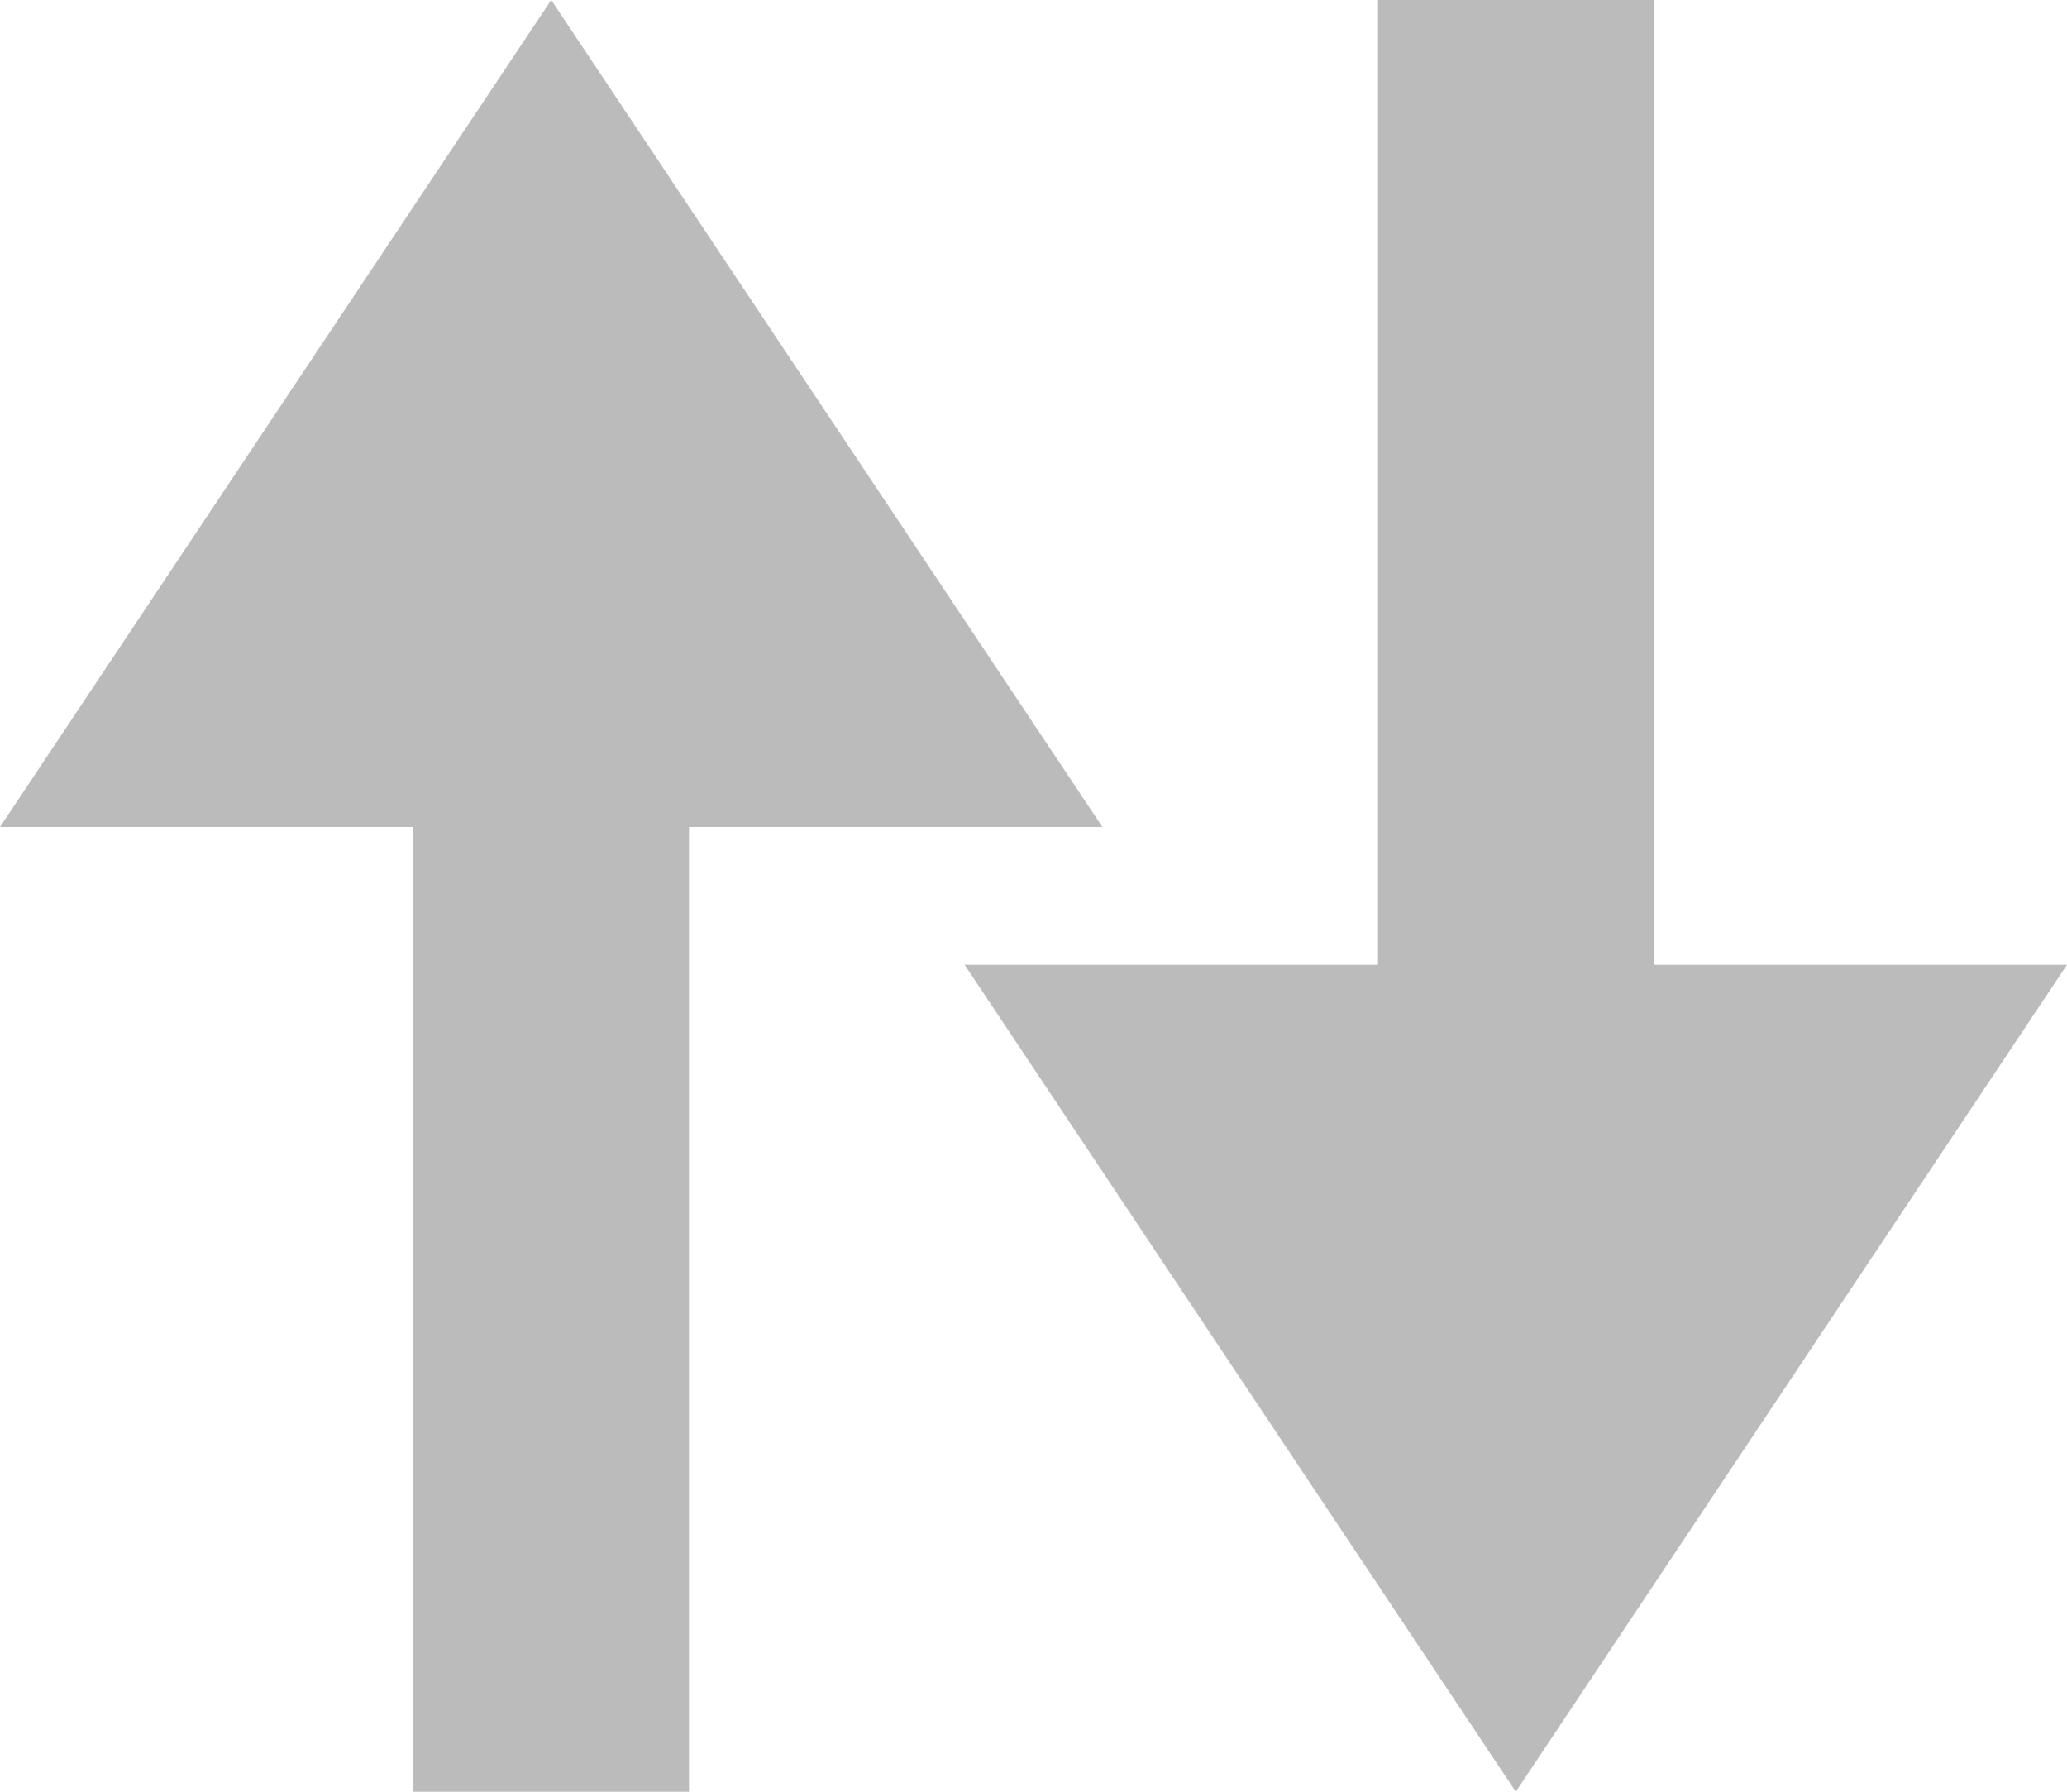 <svg data-name="icon_ arrow_default" xmlns="http://www.w3.org/2000/svg" width="15" height="13" viewBox="0 0 15 13">
    <path data-name="다각형 1" d="m4 0 4 6H0z" transform="rotate(180 7.5 6.5)" style="fill:#bbb"/>
    <path data-name="다각형 2" d="m4 0 4 6H0z" style="fill:#bbb"/>
    <path data-name="사각형 690" transform="translate(10)" style="fill:#bbb" d="M0 0h2v9H0z"/>
    <path data-name="사각형 691" transform="rotate(180 2.5 6.5)" style="fill:#bbb" d="M0 0h2v9H0z"/>
</svg>

